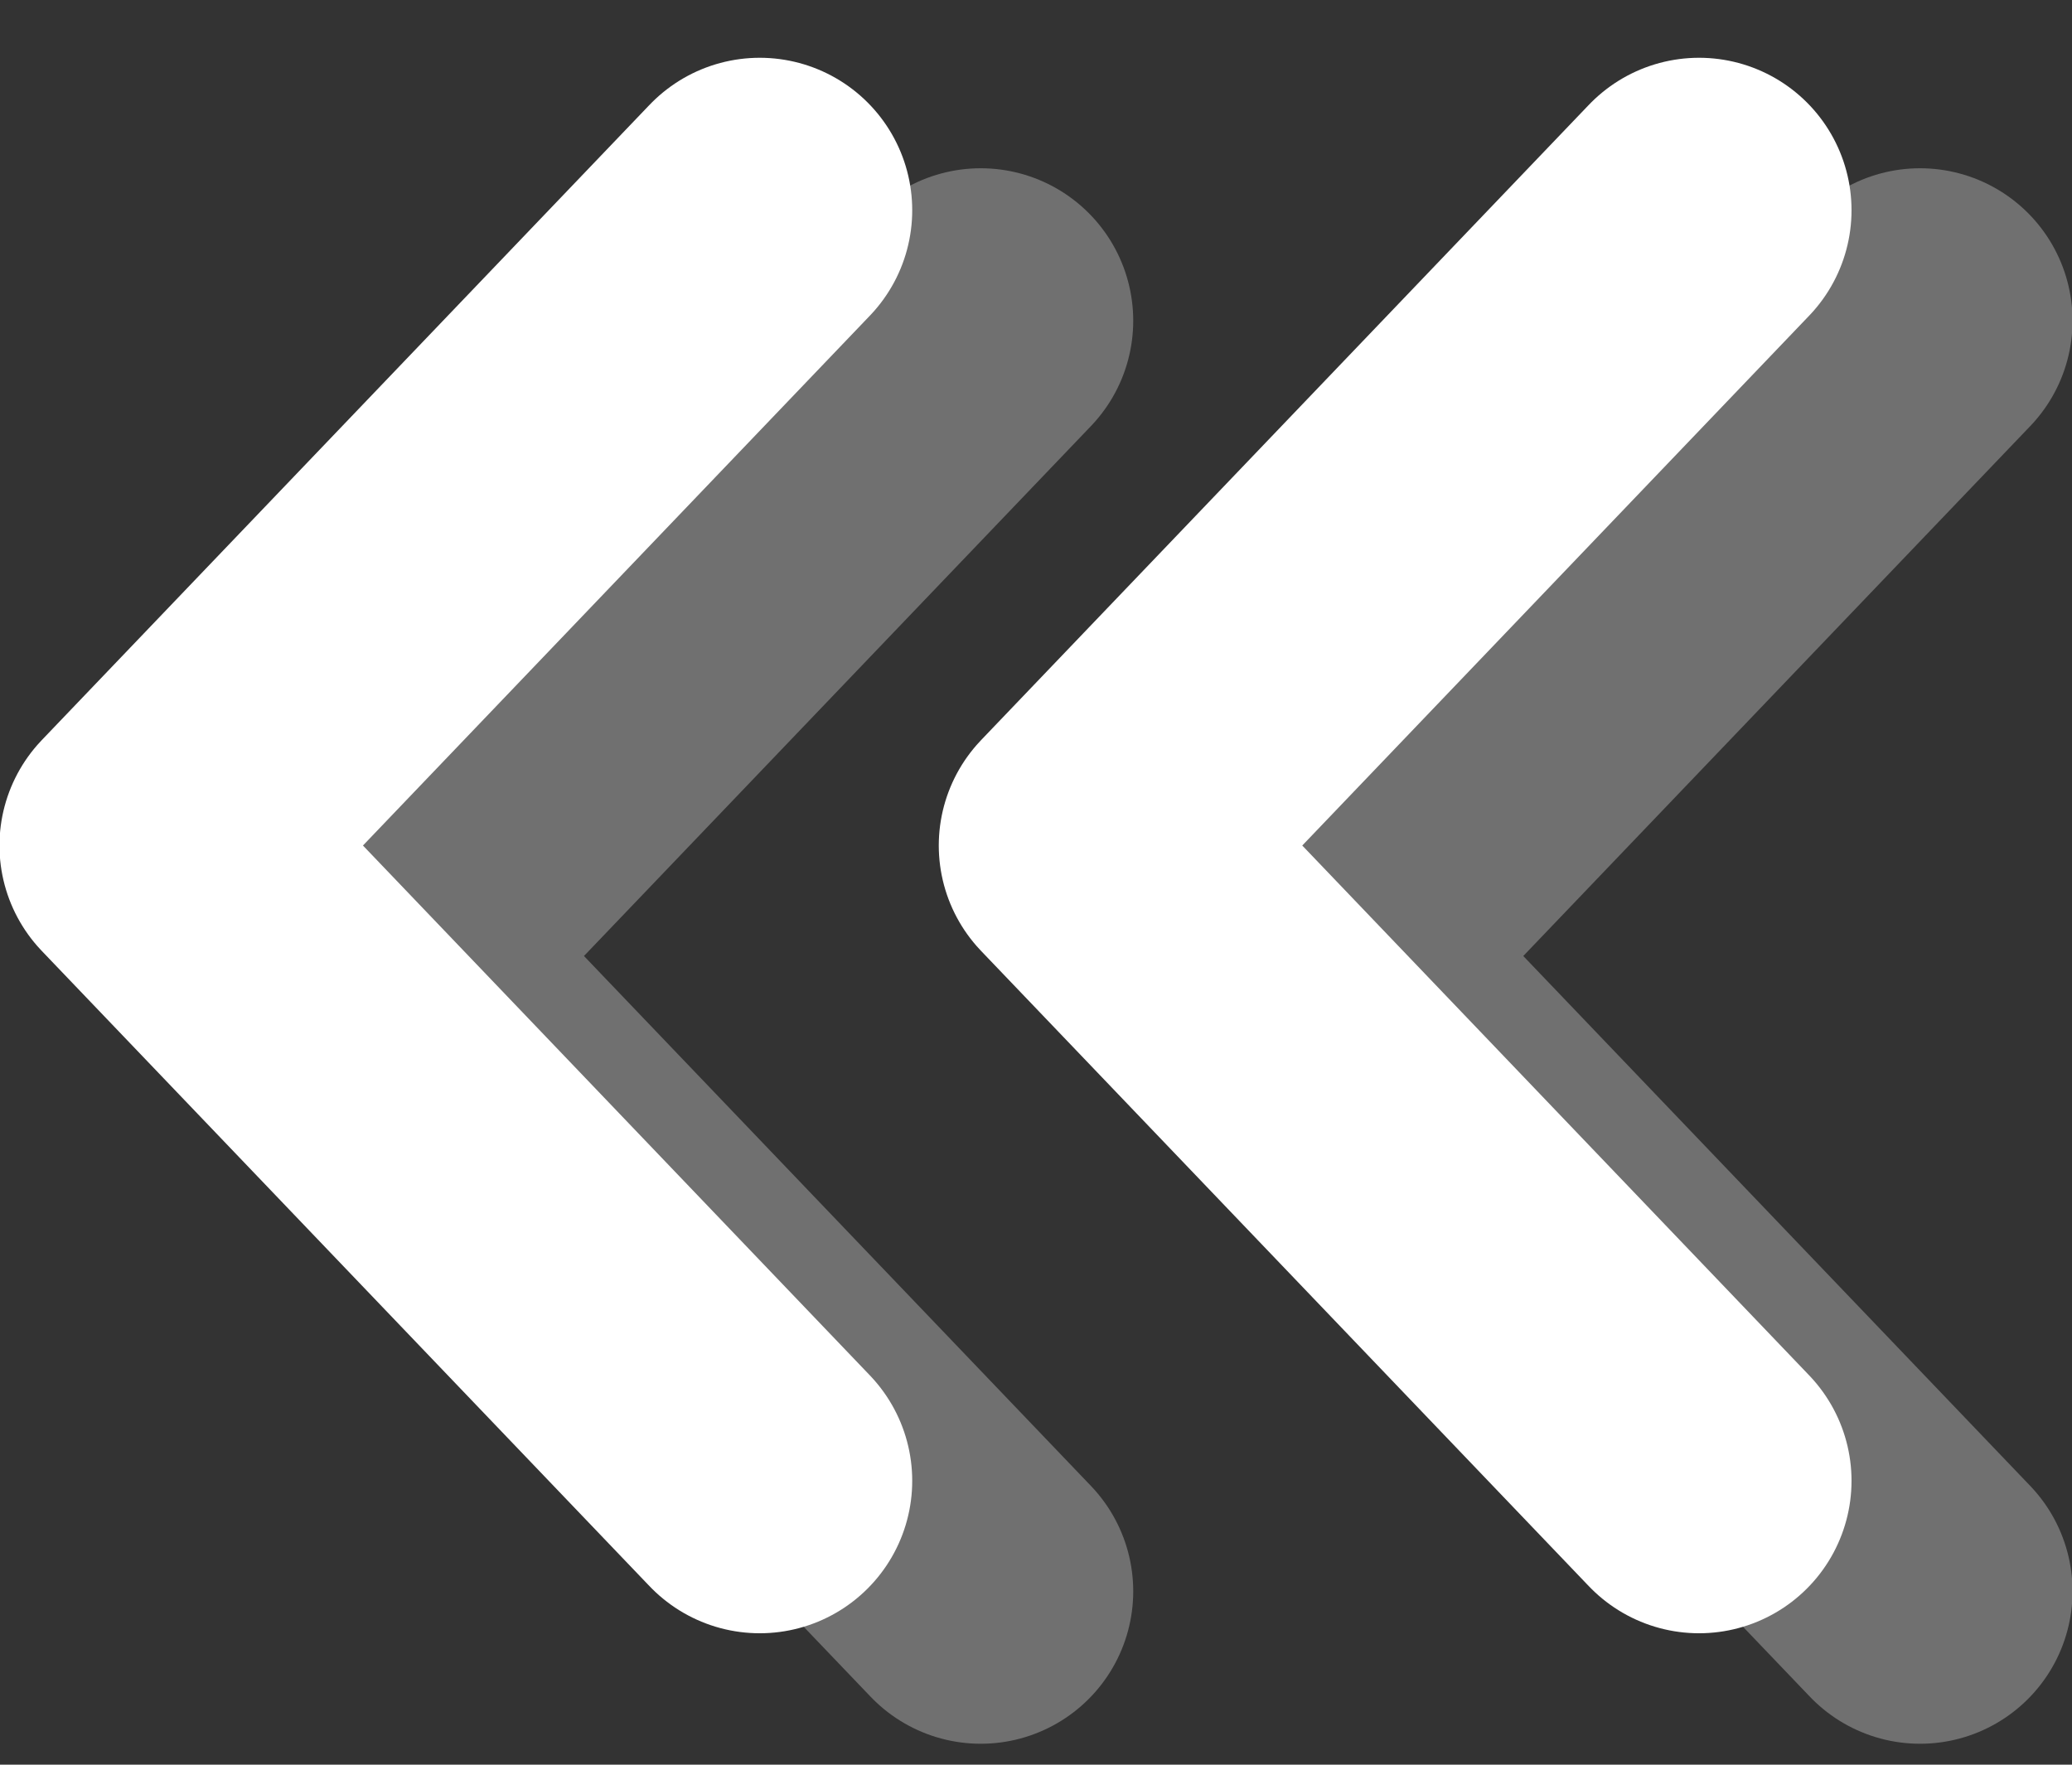<svg width="27" height="23" viewBox="0 0 27 23" fill="none" xmlns="http://www.w3.org/2000/svg">
<rect x="0" y="0" width="27" height="23" fill="#333333" stroke="none"/>
<g opacity="0.3">
<path d="M12.78 20.74L4.86 12.46L12.78 4.18" stroke="white" stroke-width="3.974" stroke-linecap="round" stroke-linejoin="round"/>
<path d="M25.02 20.74L17.1 12.46L25.02 4.18" stroke="white" stroke-width="3.974" stroke-linecap="round" stroke-linejoin="round"/>
</g>
<path d="M9.9 19.3L1.98 11.02L9.9 2.74" stroke="white" stroke-width="3.974" stroke-linecap="round" stroke-linejoin="round"/>
<path d="M22.14 19.3L14.22 11.02L22.14 2.74" stroke="white" stroke-width="3.974" stroke-linecap="round" stroke-linejoin="round"/>
</svg>

